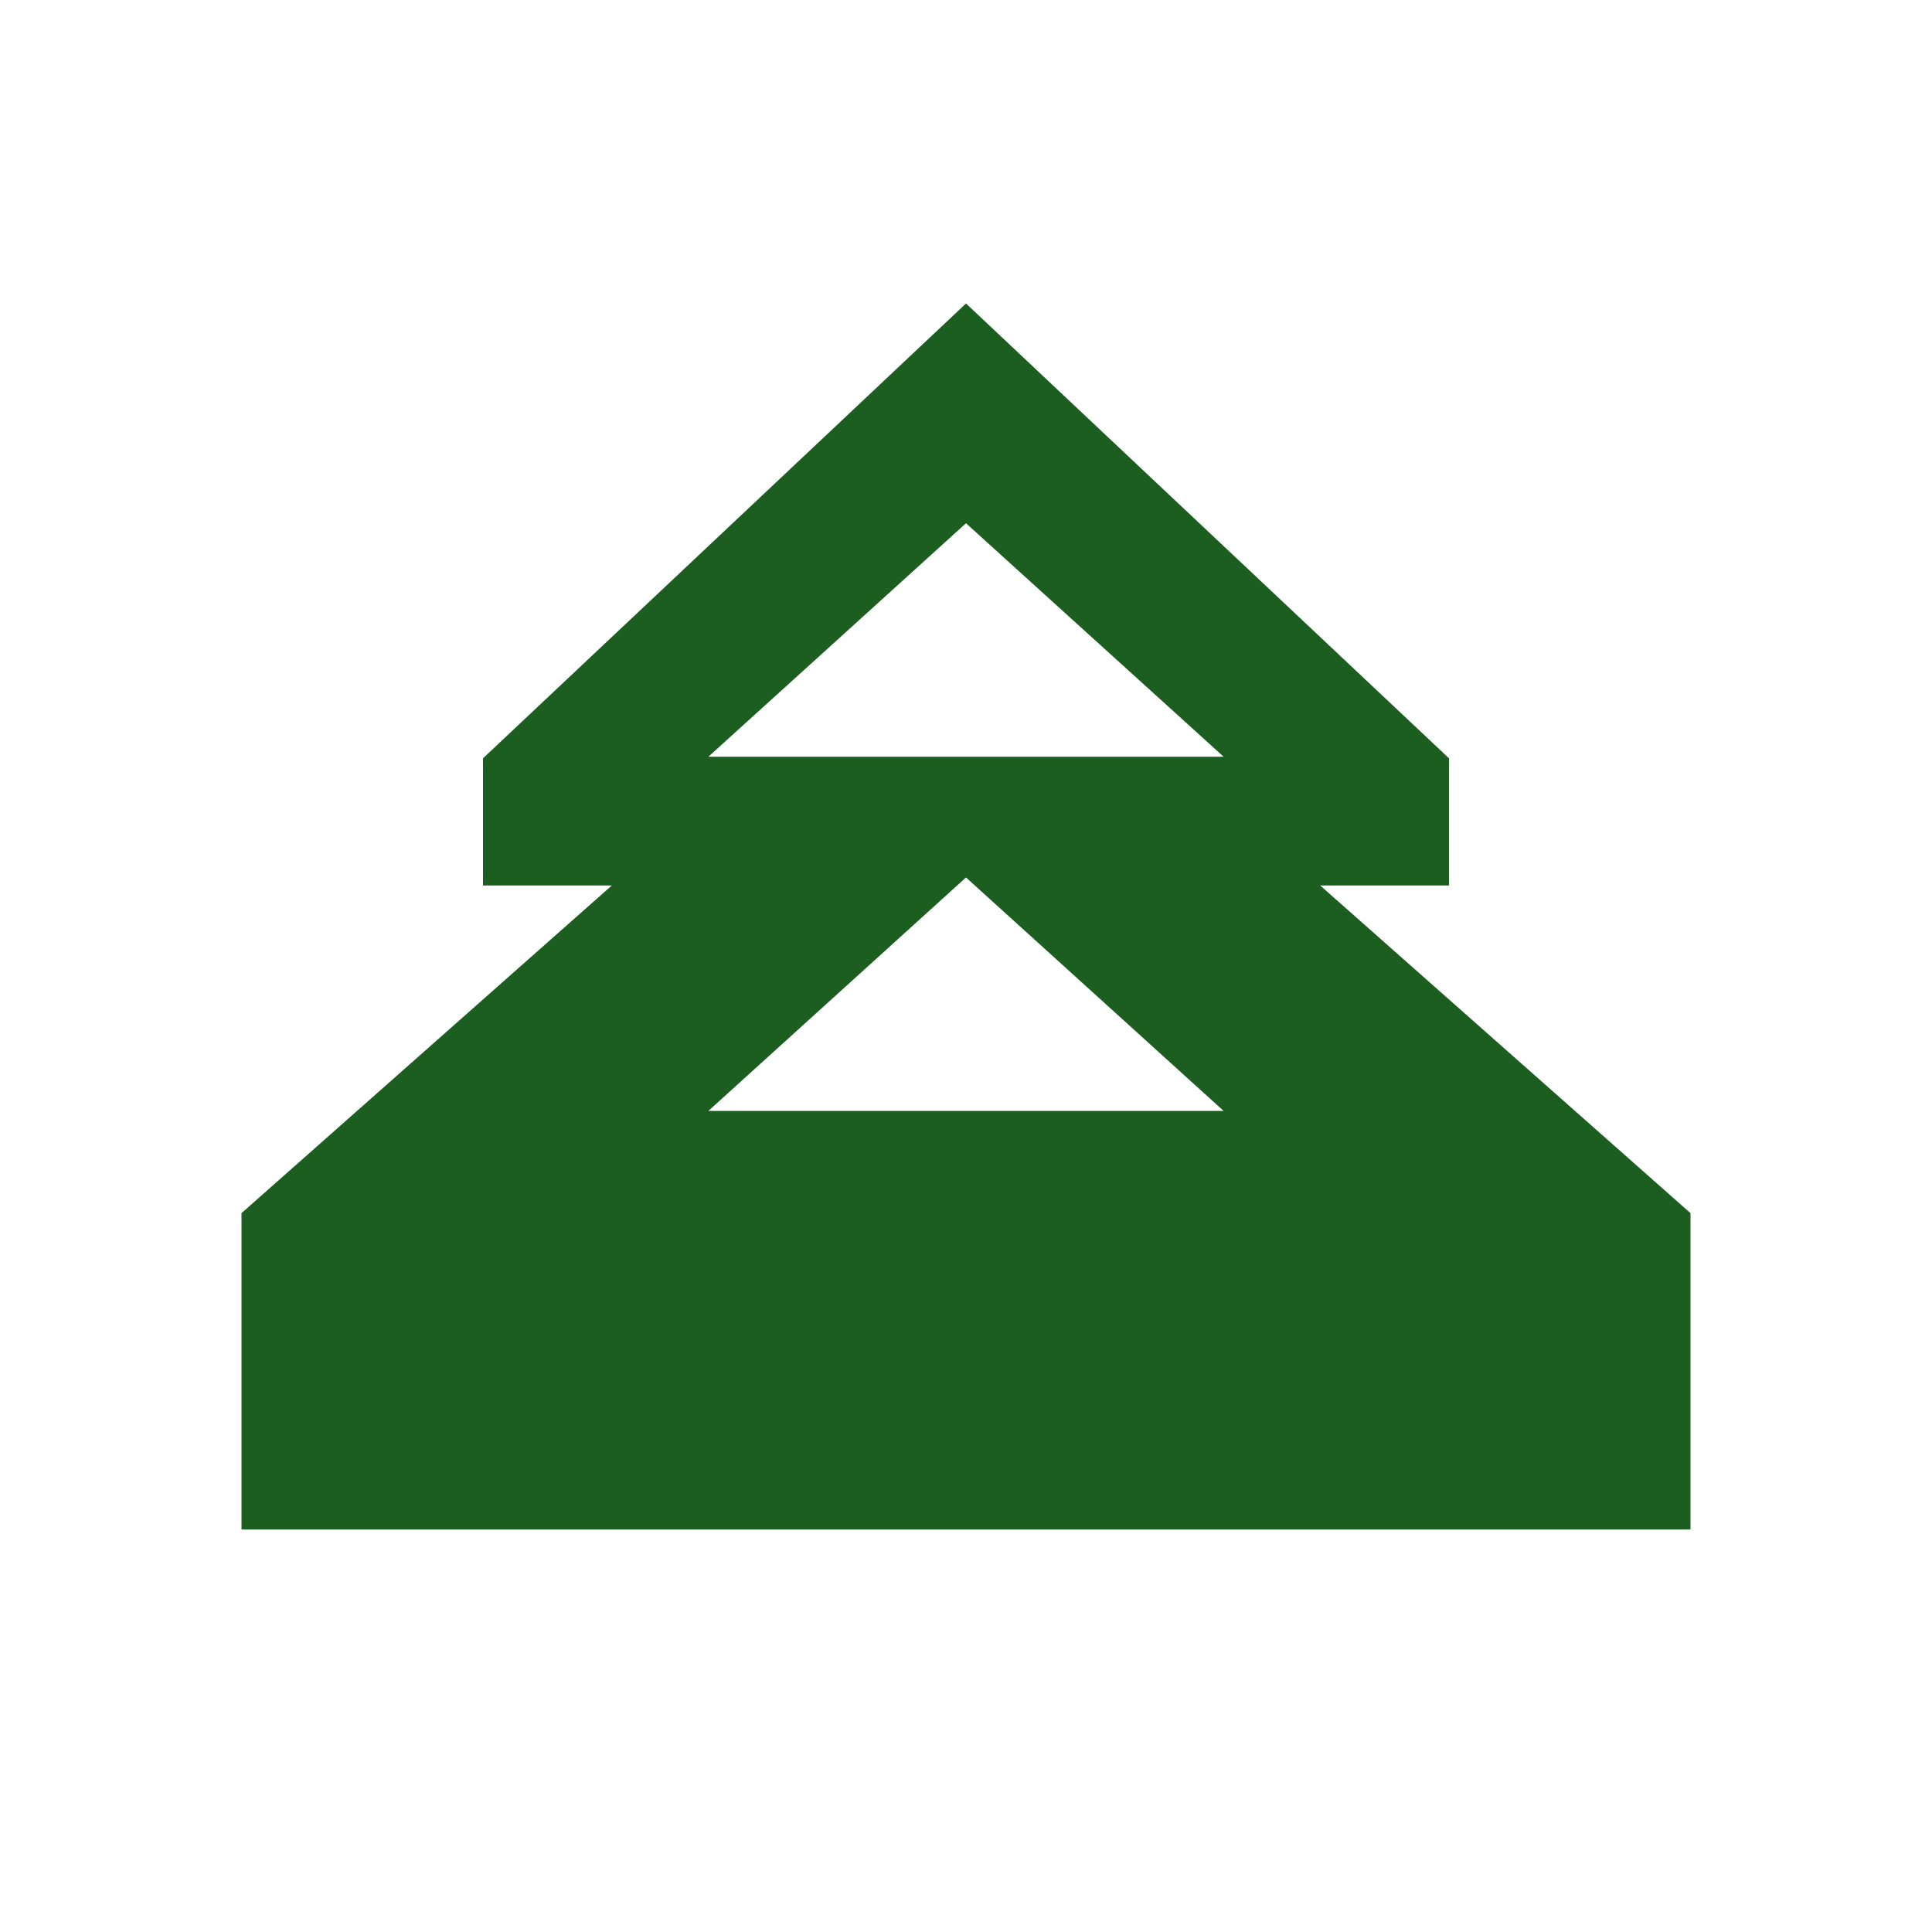 <svg xmlns="http://www.w3.org/2000/svg" viewBox="0 0 24 24" fill="#1b5e20">
  <path d="M12 3.77L18 9.42V11H16.4L21 15.07V19H3V15.07L7.6 11H6V9.42L12 3.77ZM12 6.5L8.8 9.4H15.2L12 6.5ZM12 10.9L8.8 13.8H15.2L12 10.9Z"/>
</svg>